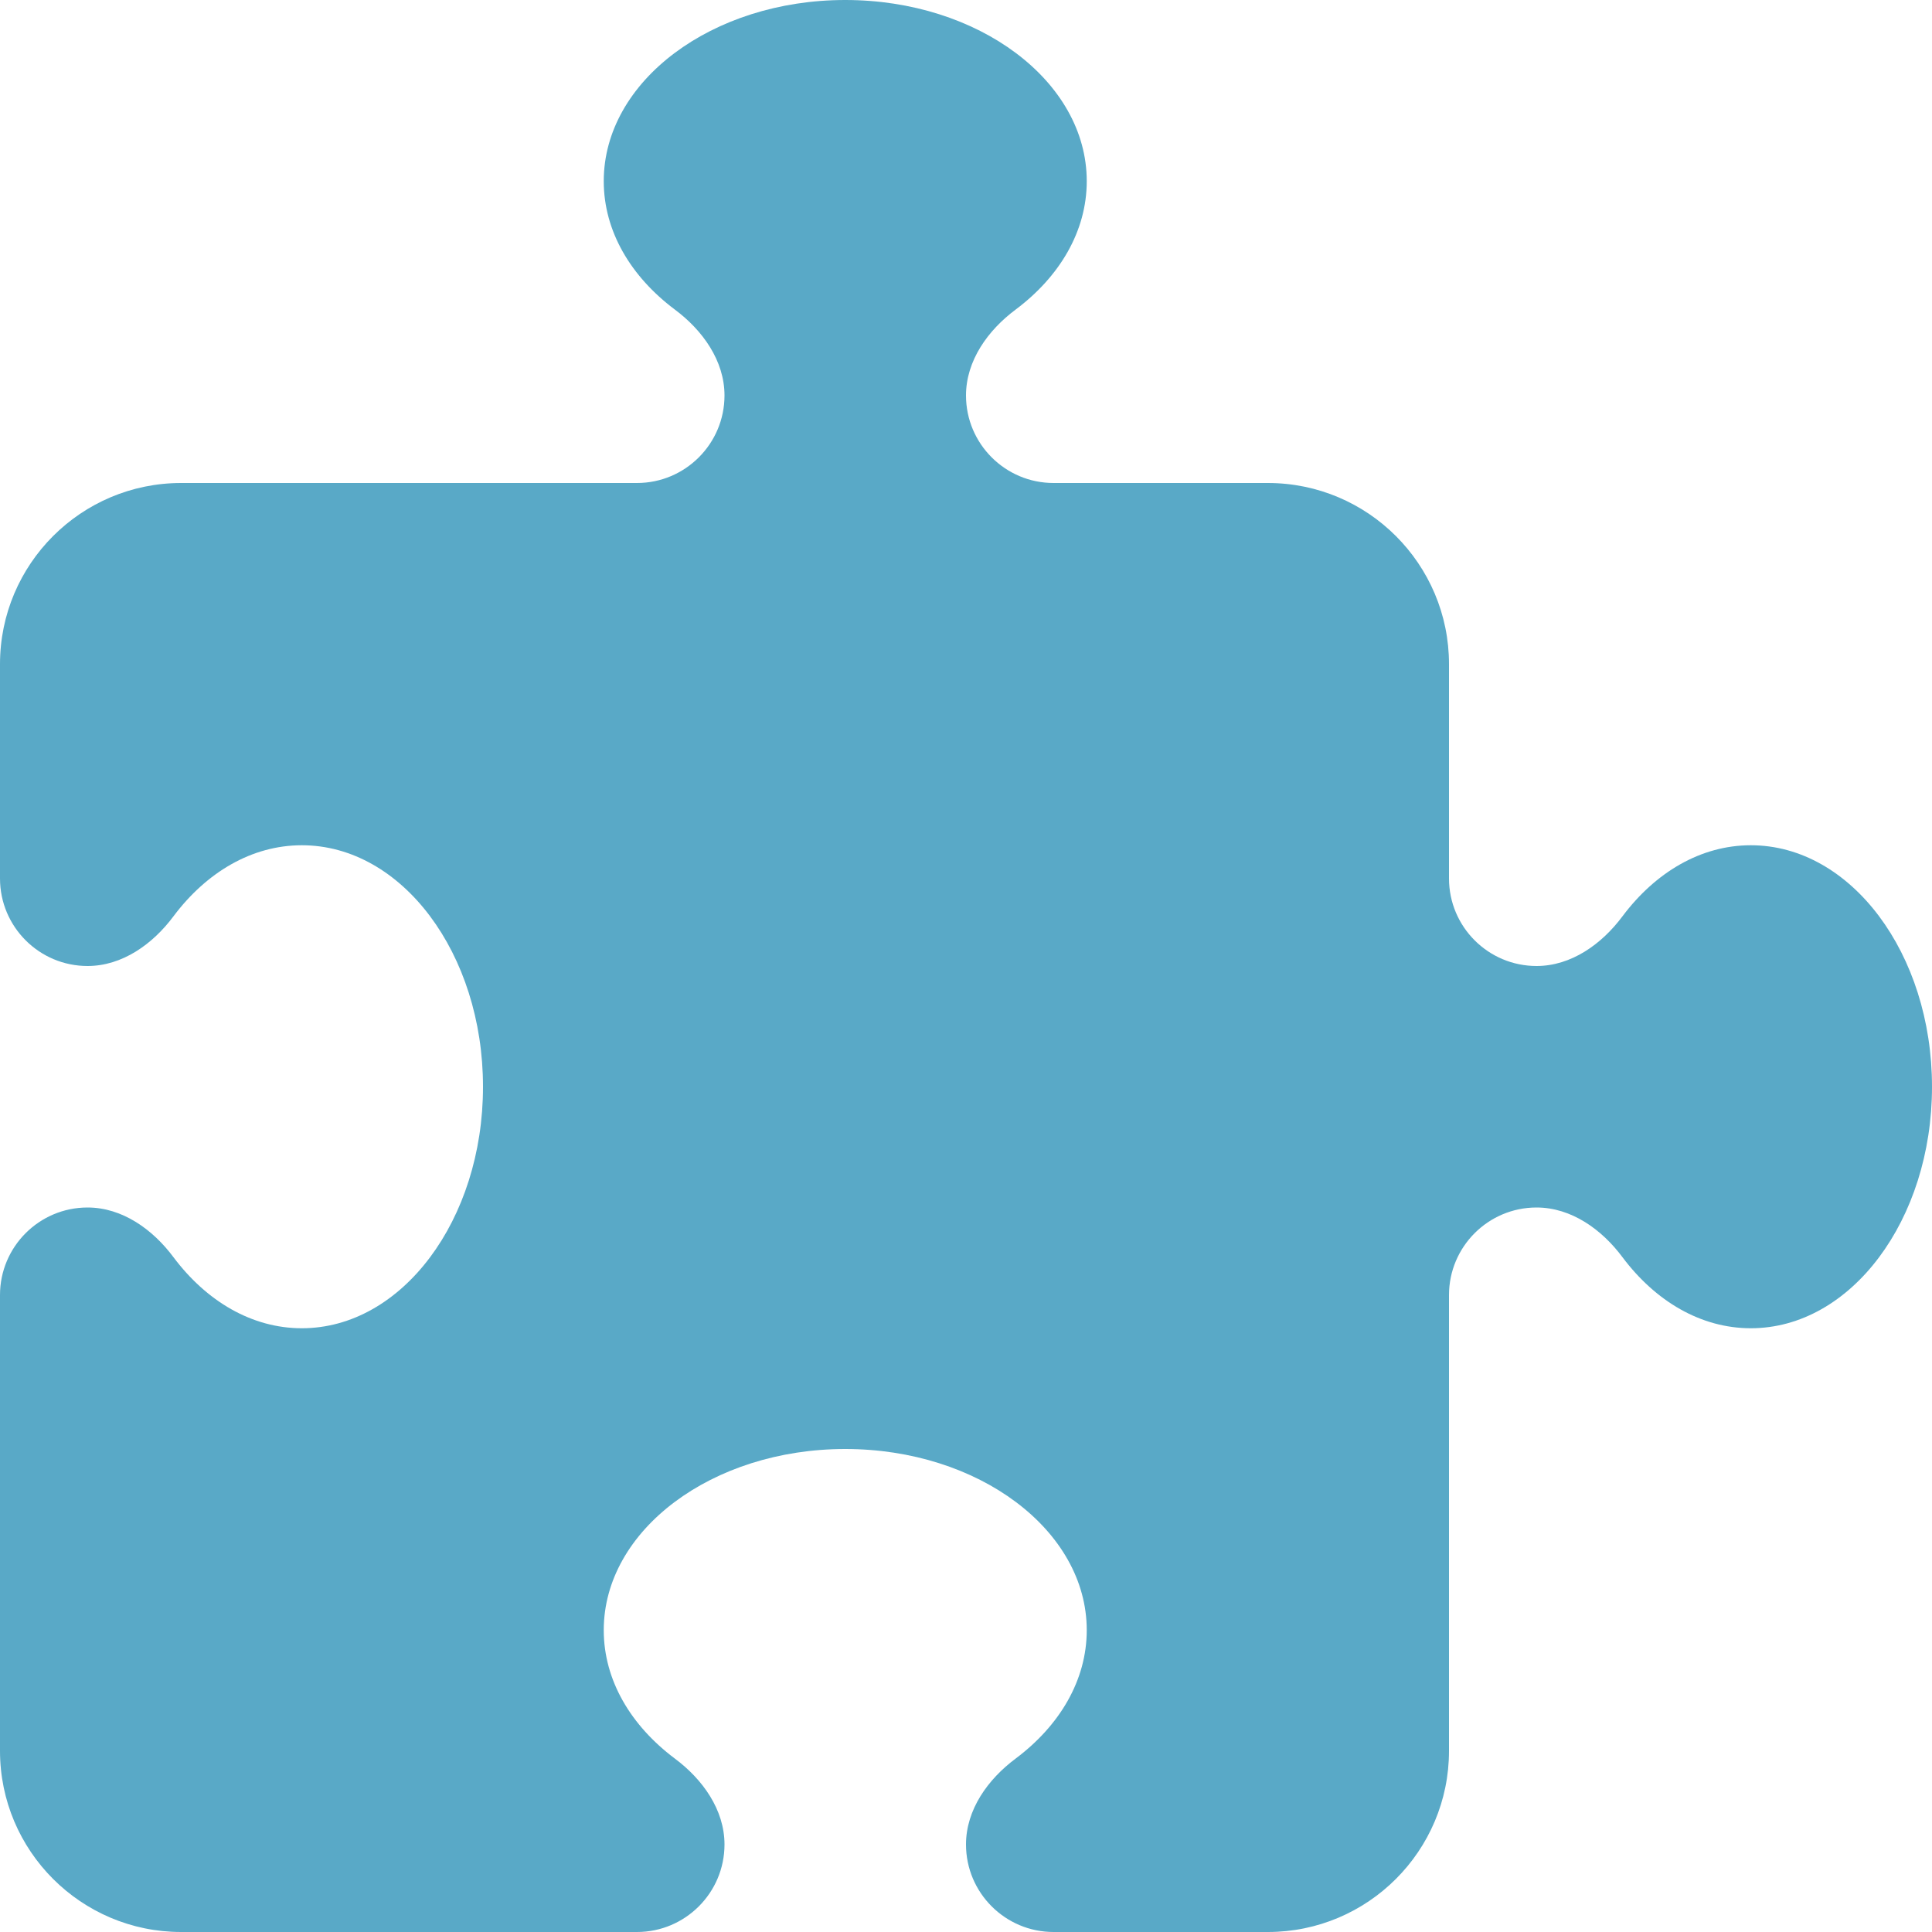 <svg width="42" height="42" viewBox="0 0 42 42" fill="none" xmlns="http://www.w3.org/2000/svg">
<path d="M15.75 8.597C15.75 7.842 15.274 7.178 14.667 6.727C13.716 6.013 13.125 5.029 13.125 3.938C13.125 1.764 15.479 0 18.375 0C21.271 0 23.625 1.764 23.625 3.938C23.625 5.029 23.034 6.013 22.083 6.727C21.476 7.178 21 7.842 21 8.597C21 9.647 21.853 10.5 22.903 10.5H27.562C29.736 10.5 31.5 12.264 31.5 14.438V19.097C31.5 20.147 32.353 21 33.403 21C34.158 21 34.822 20.524 35.273 19.917C35.987 18.966 36.971 18.375 38.062 18.375C40.236 18.375 42 20.729 42 23.625C42 26.521 40.236 28.875 38.062 28.875C36.971 28.875 35.987 28.284 35.273 27.333C34.822 26.726 34.158 26.25 33.403 26.25C32.353 26.25 31.5 27.103 31.5 28.153V38.062C31.5 40.236 29.736 42 27.562 42H22.903C21.853 42 21 41.147 21 40.097C21 39.342 21.476 38.678 22.083 38.227C23.034 37.513 23.625 36.529 23.625 35.438C23.625 33.264 21.271 31.5 18.375 31.5C15.479 31.5 13.125 33.264 13.125 35.438C13.125 36.529 13.716 37.513 14.667 38.227C15.274 38.678 15.75 39.342 15.75 40.097C15.75 41.147 14.897 42 13.847 42H3.938C1.764 42 0 40.236 0 38.062V28.153C0 27.103 0.853 26.25 1.903 26.25C2.658 26.25 3.322 26.726 3.773 27.333C4.487 28.284 5.471 28.875 6.562 28.875C8.736 28.875 10.5 26.521 10.5 23.625C10.5 20.729 8.736 18.375 6.562 18.375C5.471 18.375 4.487 18.966 3.773 19.917C3.322 20.524 2.658 21 1.903 21C0.853 21 0 20.147 0 19.097V14.438C0 12.264 1.764 10.5 3.938 10.5H13.847C14.897 10.5 15.75 9.647 15.75 8.597Z" fill="#59A9C7"/>
</svg>
